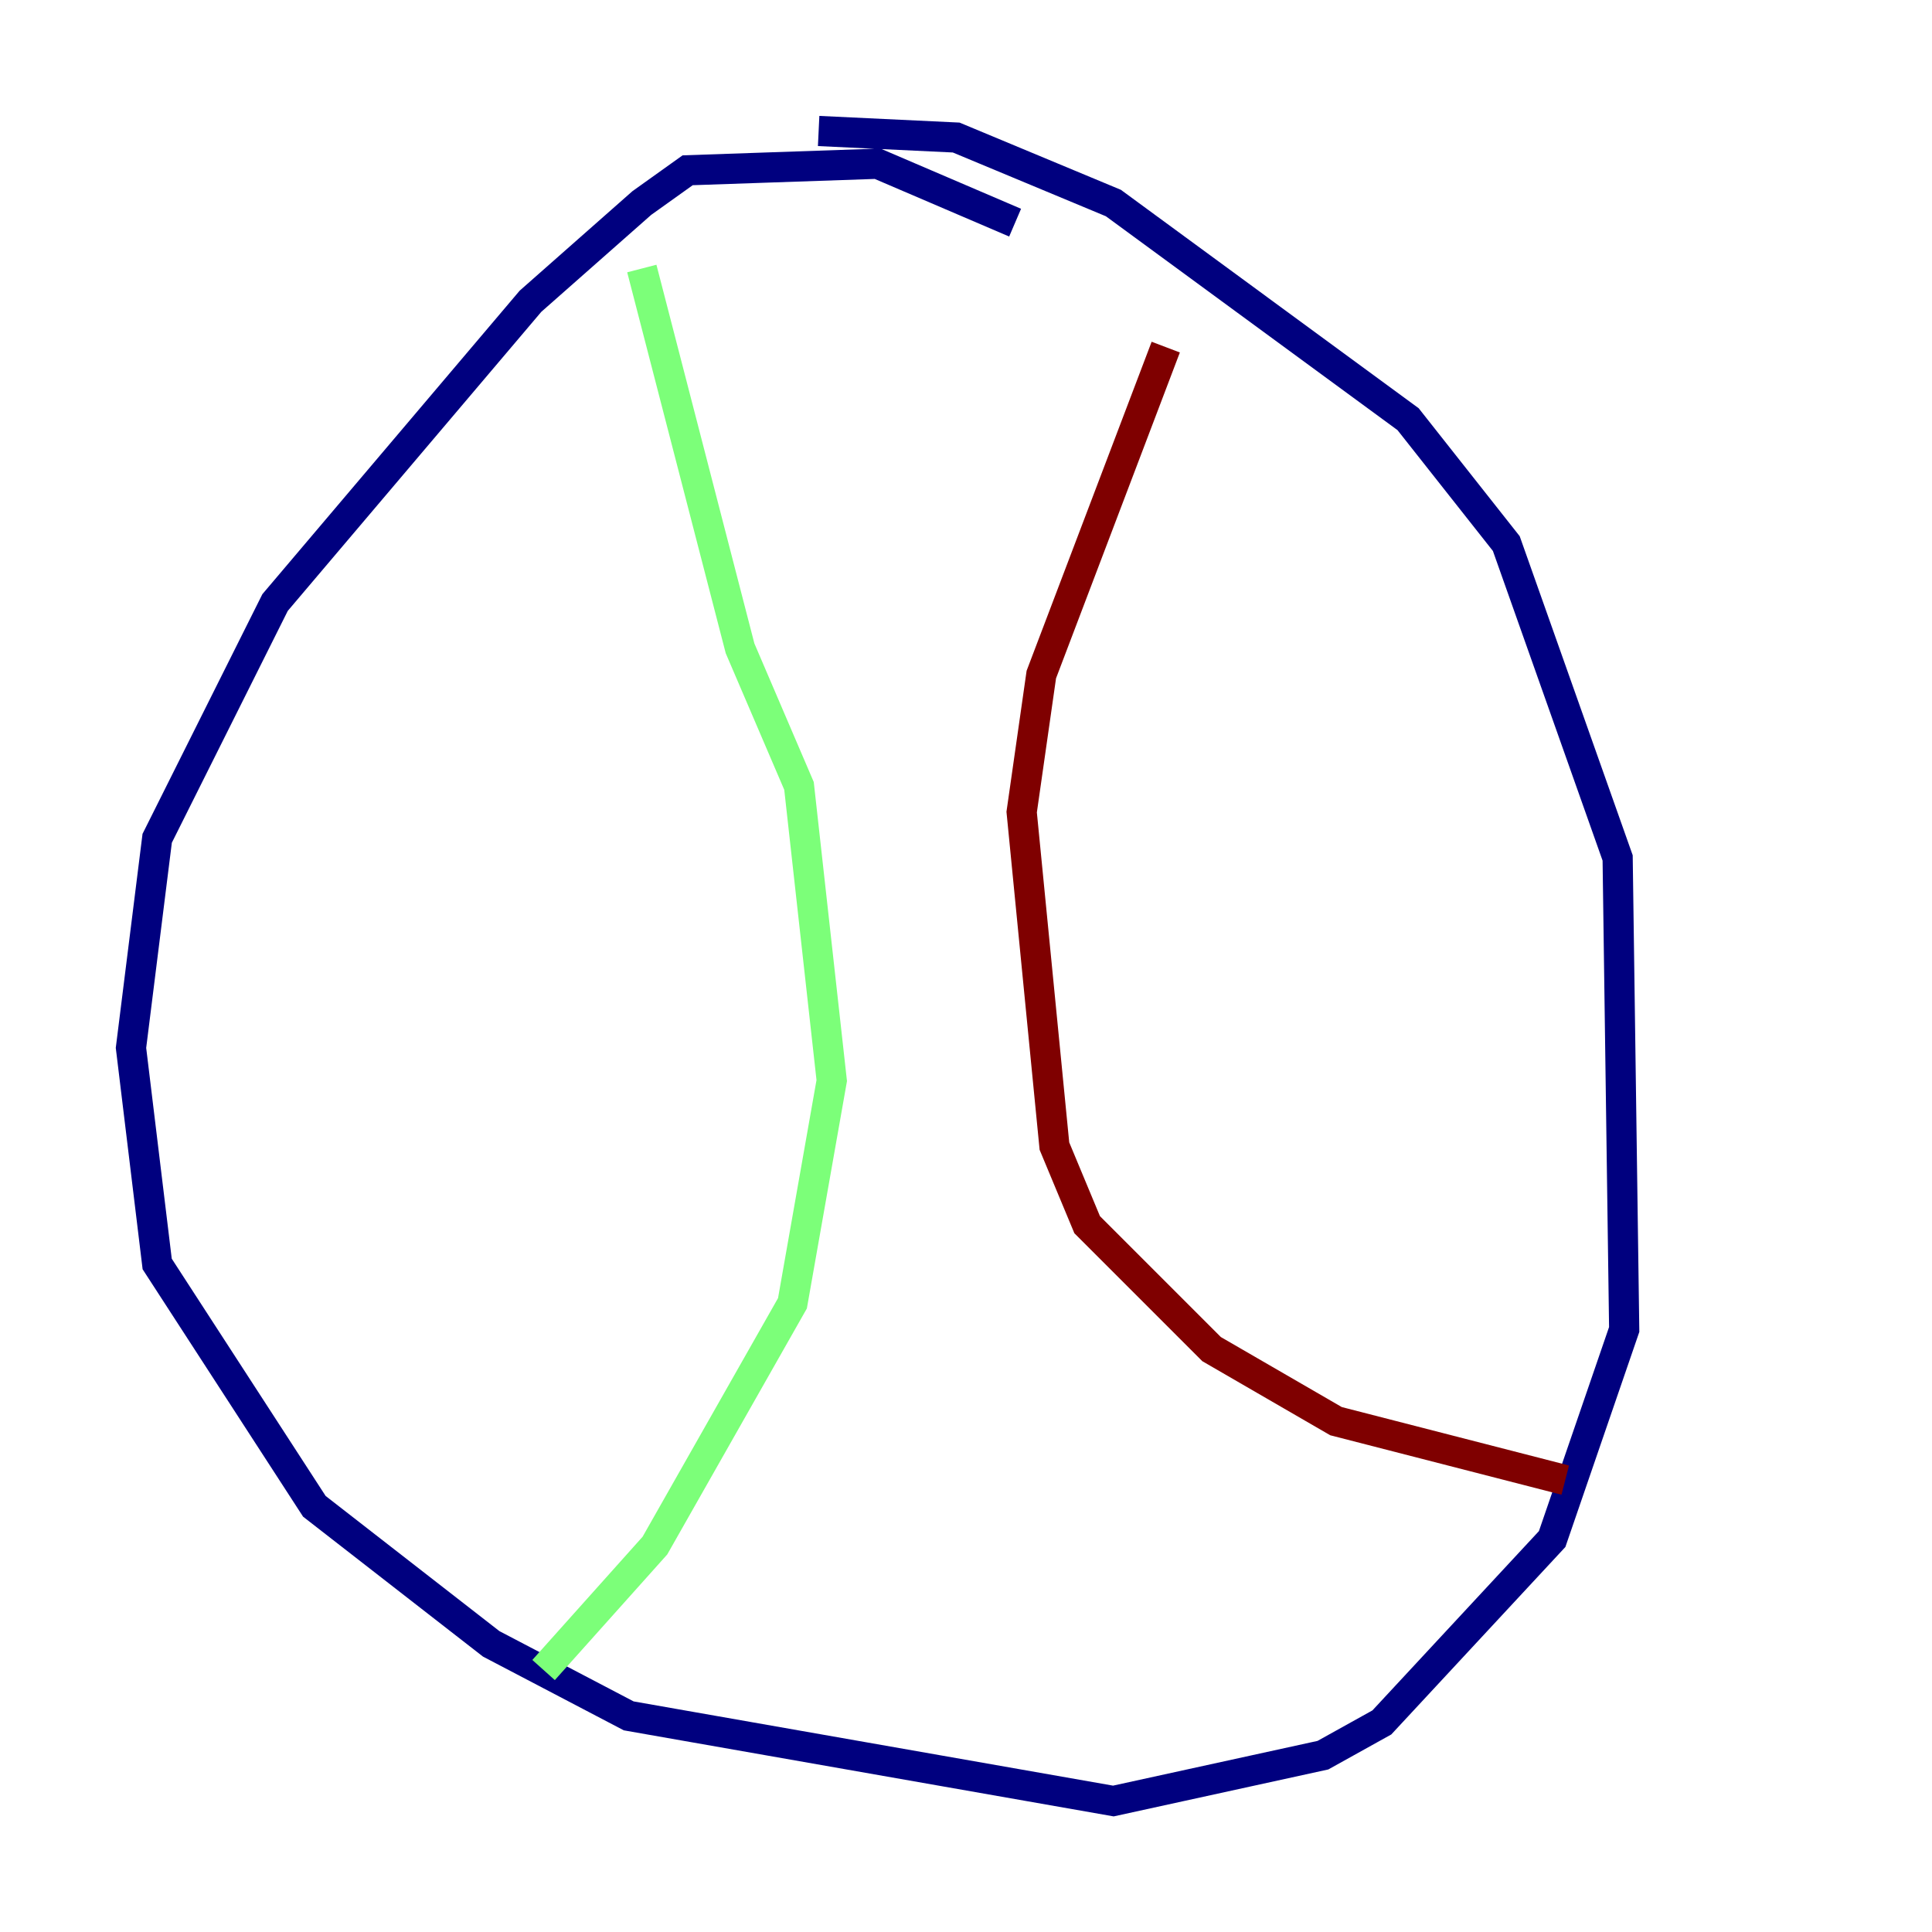 <?xml version="1.0" encoding="utf-8" ?>
<svg baseProfile="tiny" height="128" version="1.2" viewBox="0,0,128,128" width="128" xmlns="http://www.w3.org/2000/svg" xmlns:ev="http://www.w3.org/2001/xml-events" xmlns:xlink="http://www.w3.org/1999/xlink"><defs /><polyline fill="none" points="67.254,14.752 58.142,10.848 45.559,11.281 42.522,13.451 35.146,19.959 18.224,39.919 10.414,55.539 8.678,69.424 10.414,83.742 20.827,99.797 32.542,108.909 41.654,113.681 73.763,119.322 87.647,116.285 91.552,114.115 102.834,101.966 107.607,88.081 107.173,56.841 99.797,36.014 93.288,27.77 73.763,13.451 63.349,9.112 54.237,8.678" stroke="#00007f" stroke-width="2" /><polyline fill="none" points="42.522,17.79 49.031,42.956 52.936,52.068 55.105,71.593 52.502,86.346 43.39,102.4 36.014,110.644" stroke="#7cff79" stroke-width="2" /><polyline fill="none" points="77.234,22.997 68.99,44.691 67.688,53.803 69.858,75.932 72.027,81.139 80.271,89.383 88.515,94.156 103.702,98.061" stroke="#7f0000" stroke-width="2" /></svg>